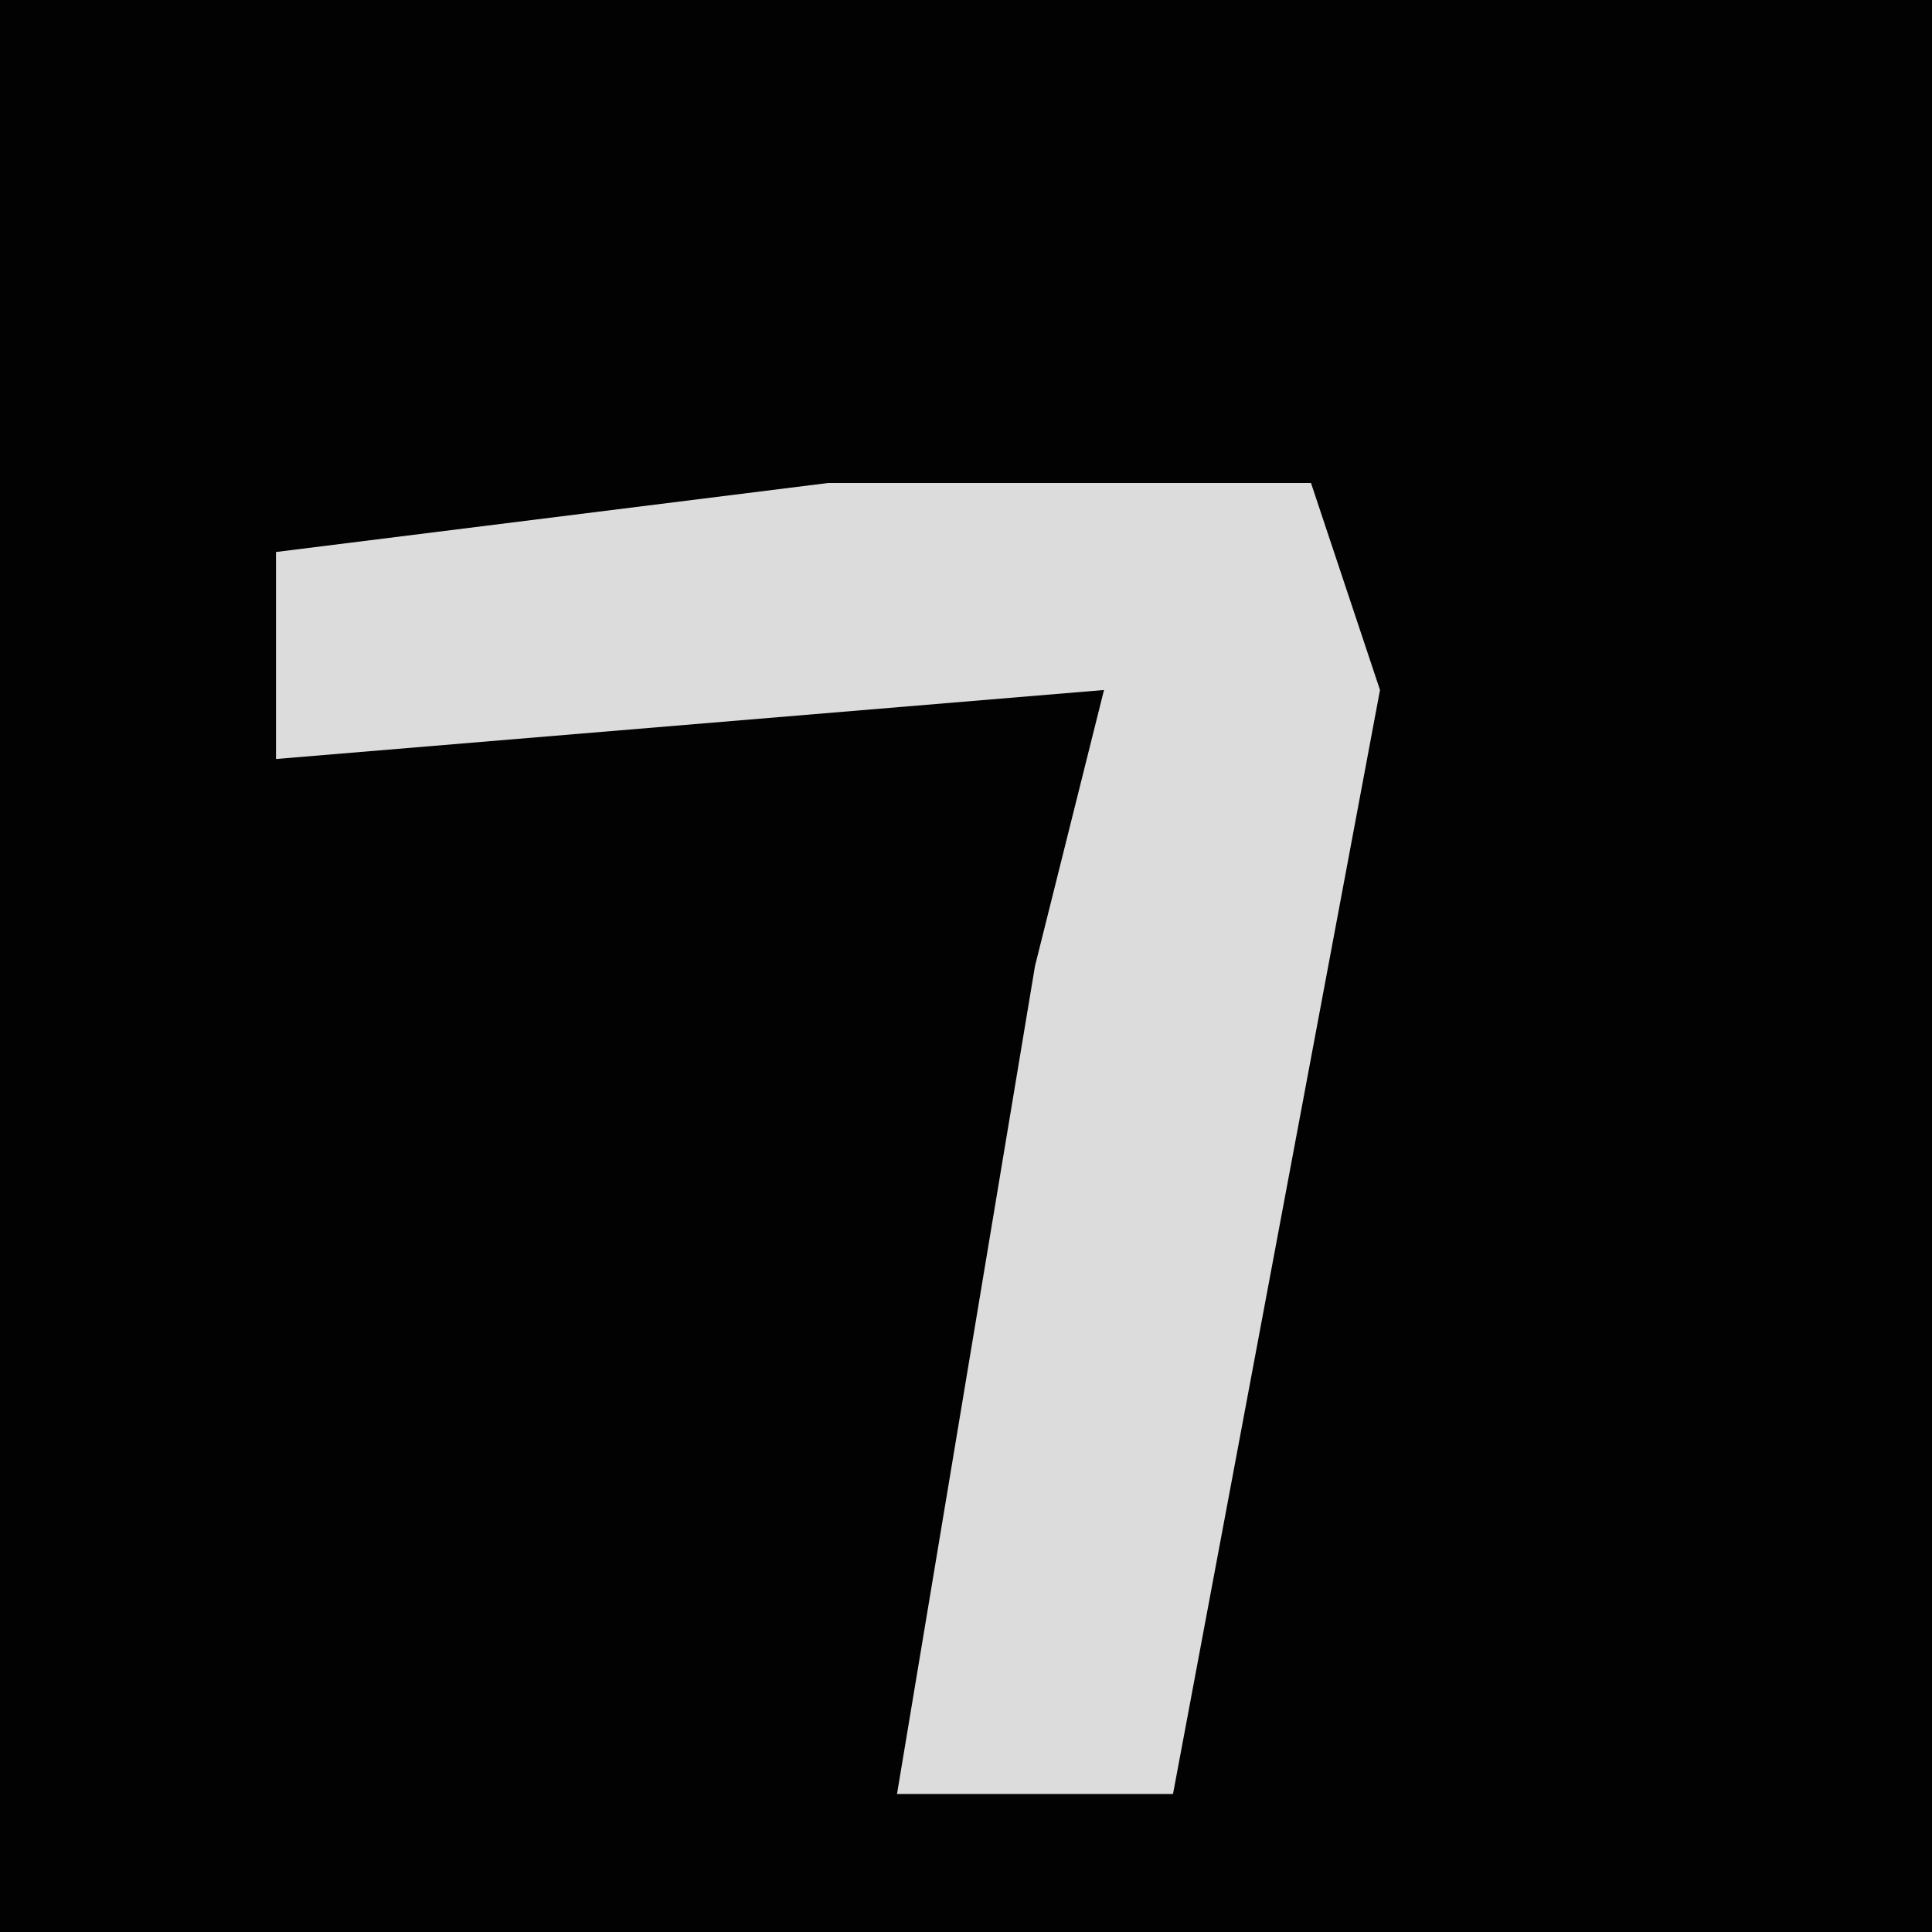 <?xml version="1.0" encoding="UTF-8"?>
<svg version="1.1" xmlns="http://www.w3.org/2000/svg" width="28" height="28">
<path d="M0,0 L28,0 L28,28 L0,28 Z " fill="#020202" transform="translate(0,0)"/>
<path d="M0,0 L7,0 L8,3 L5,19 L1,19 L3,7 L4,3 L-8,4 L-8,1 Z " fill="#DCDCDC" transform="translate(12,7)"/>
</svg>
